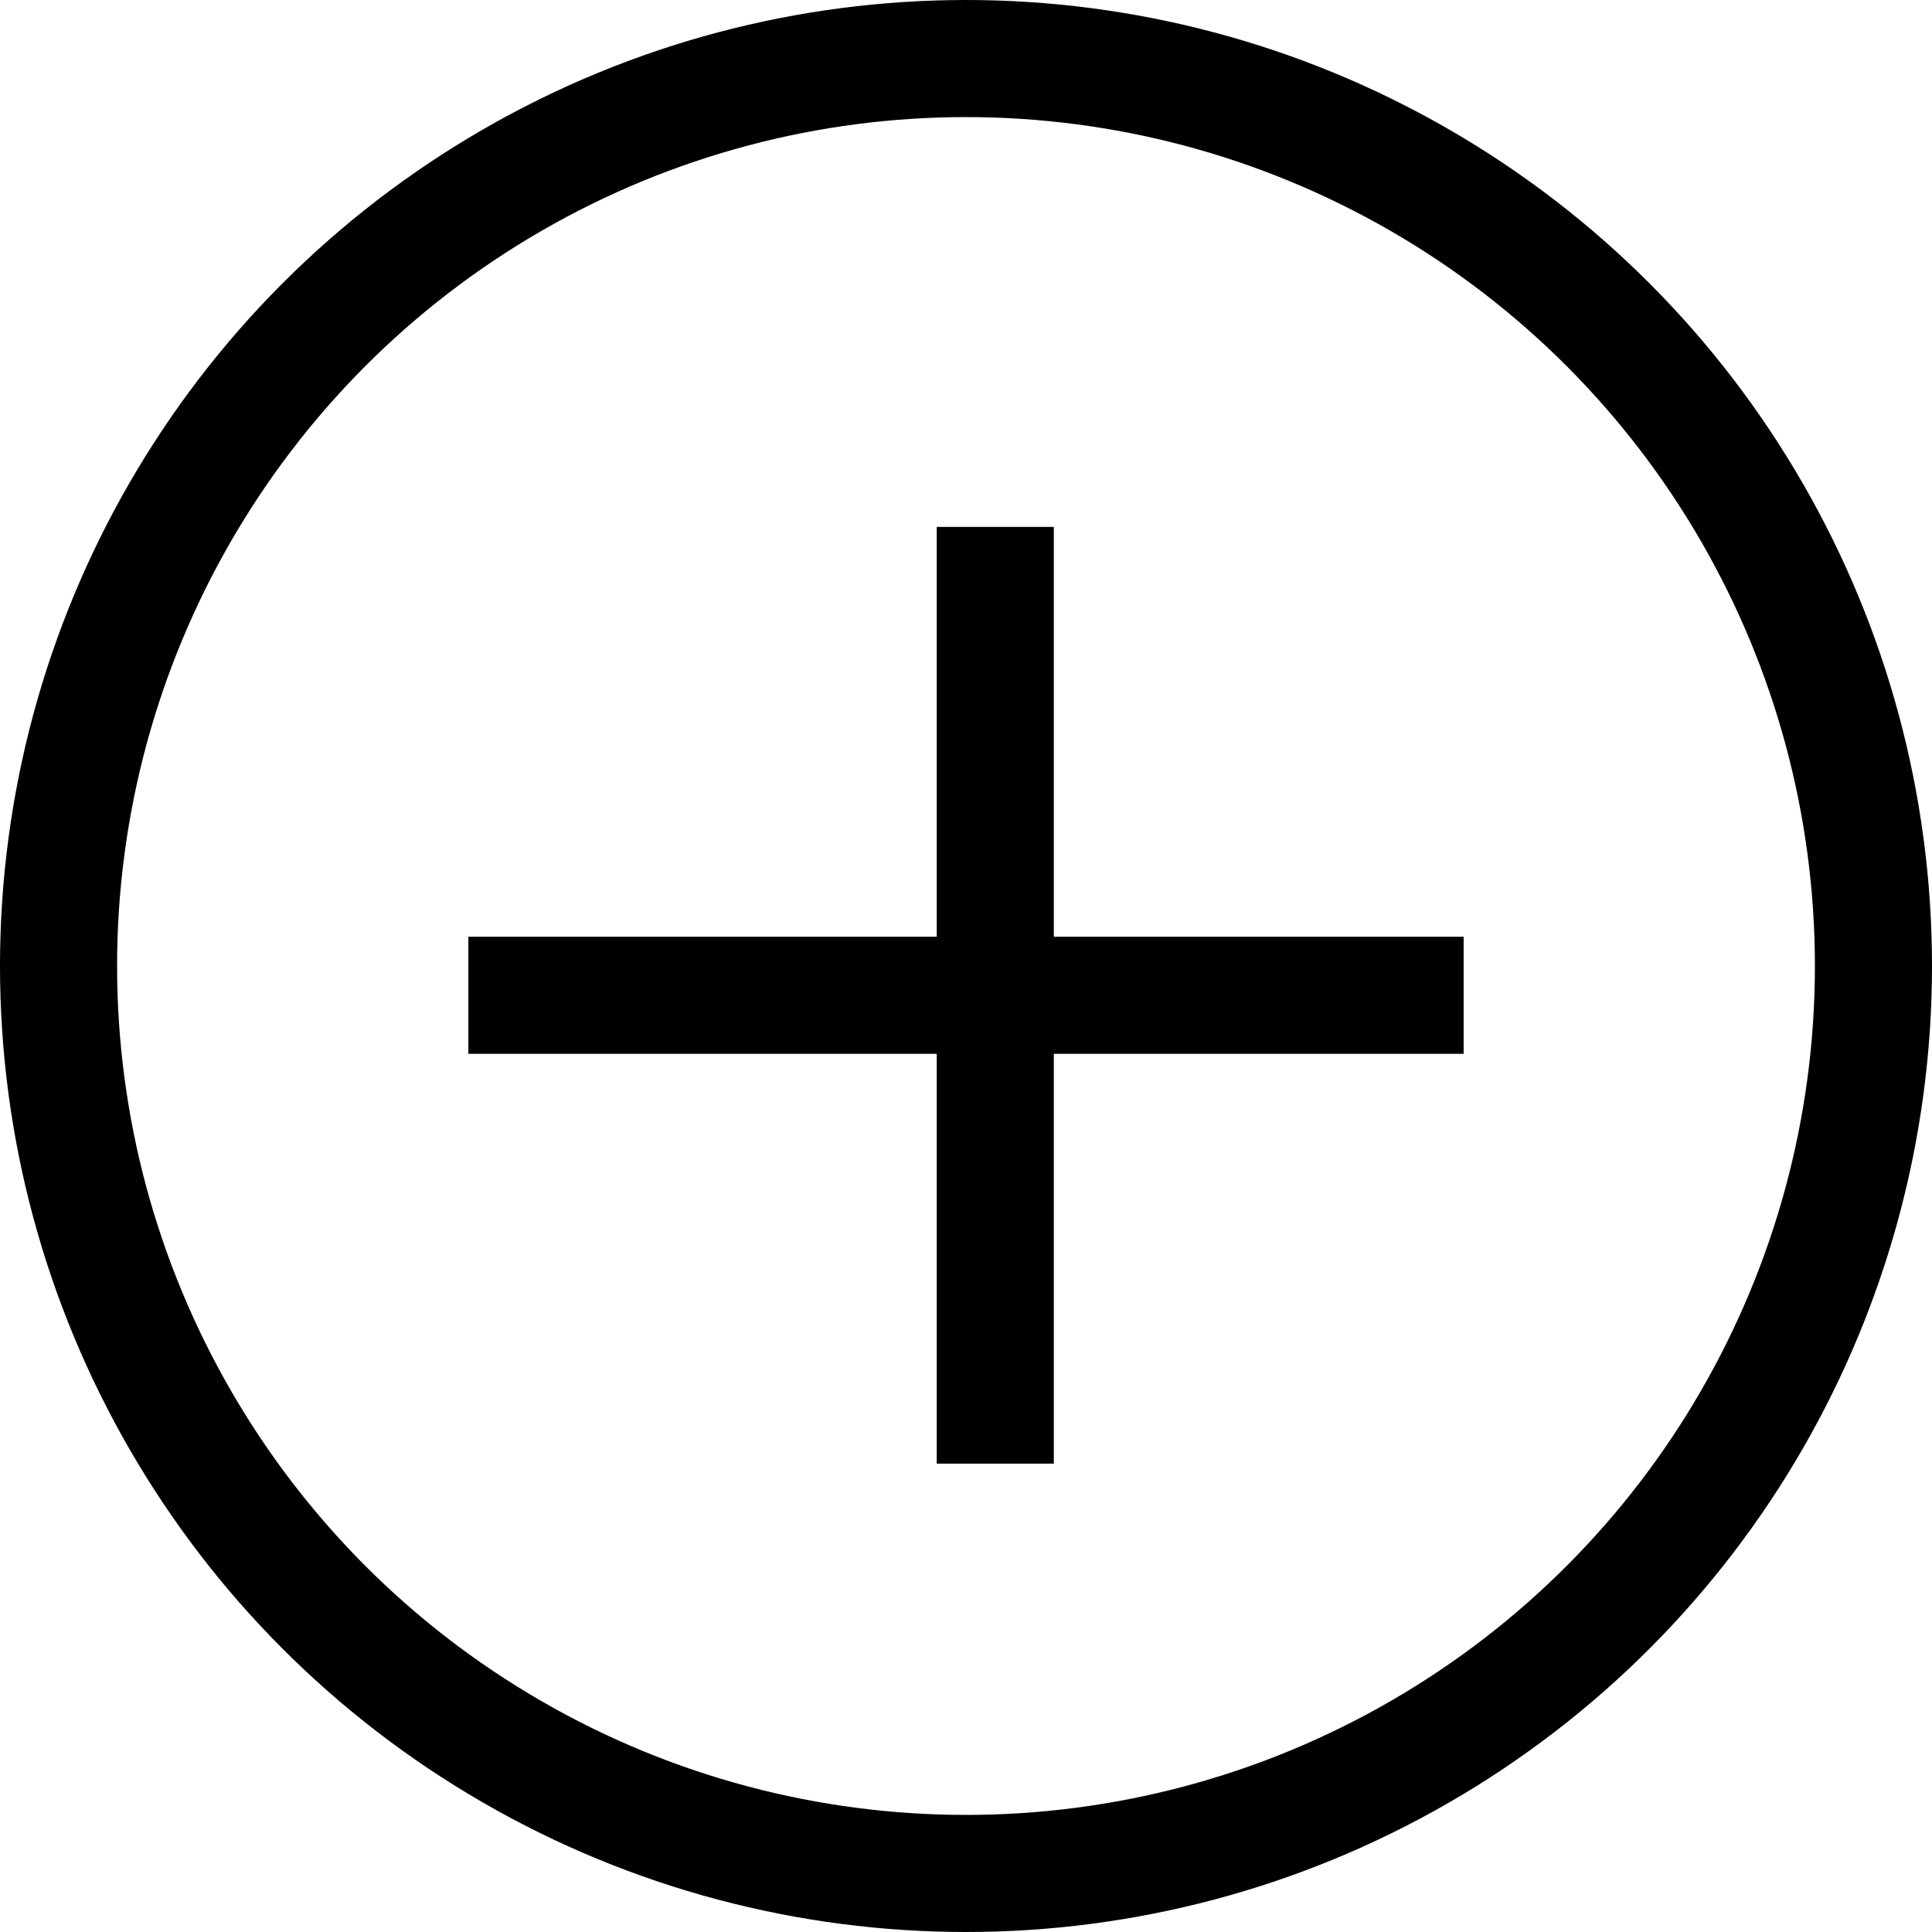 <svg width="33" height="33" viewBox="0 0 33 33" fill="none" xmlns="http://www.w3.org/2000/svg">
<circle cx="16.5" cy="16.5" r="15.5" stroke="black" stroke-width="2"/>
<line x1="8" y1="17" x2="25" y2="17" stroke="black" stroke-width="2"/>
<line x1="17" y1="9" x2="17" y2="25" stroke="black" stroke-width="2"/>
</svg>
